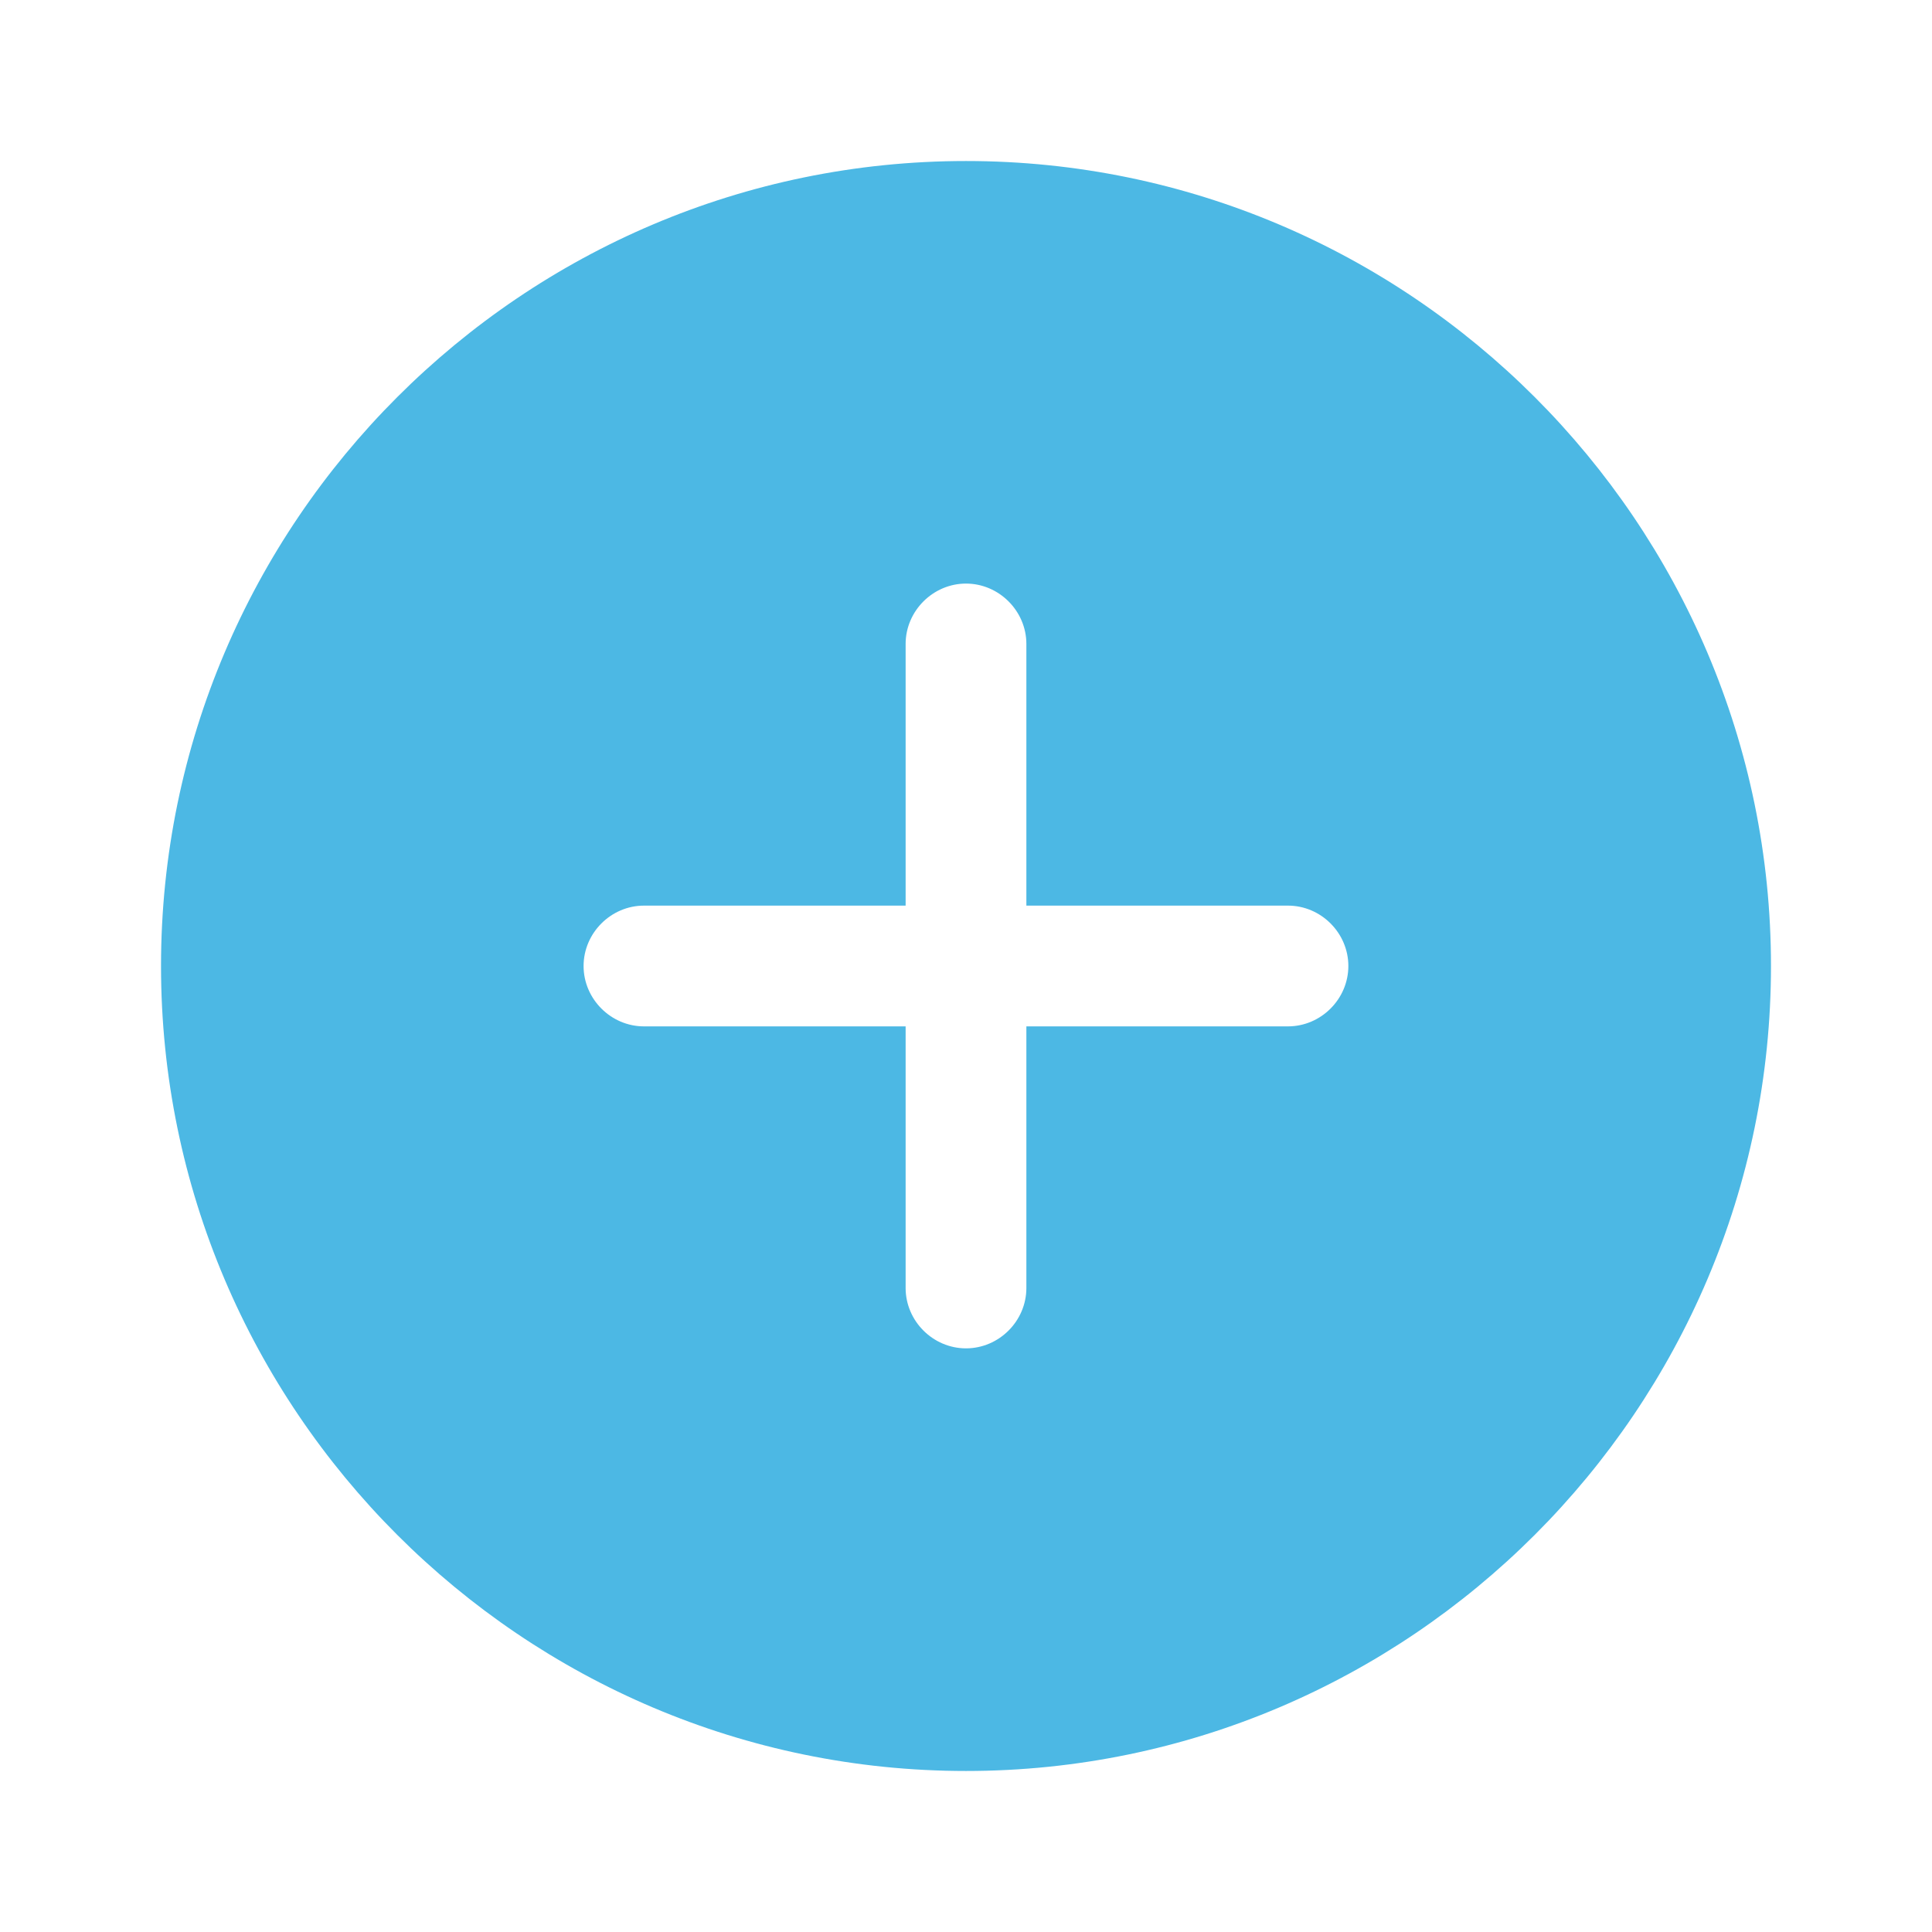 <svg width="32" height="32" viewBox="0 0 32 32" fill="none" xmlns="http://www.w3.org/2000/svg">
<path d="M16 2.667C8.653 2.667 2.667 8.653 2.667 16C2.667 23.346 8.653 29.333 16 29.333C23.346 29.333 29.333 23.346 29.333 16C29.333 8.653 23.346 2.667 16 2.667ZM21.333 17H17V21.333C17 21.88 16.547 22.333 16 22.333C15.453 22.333 15 21.88 15 21.333V17H10.666C10.12 17 9.666 16.547 9.666 16C9.666 15.453 10.12 15 10.666 15H15V10.666C15 10.12 15.453 9.666 16 9.666C16.547 9.666 17 10.12 17 10.666V15H21.333C21.88 15 22.333 15.453 22.333 16C22.333 16.547 21.88 17 21.333 17Z" fill="#4CB8E4"/>
</svg>
